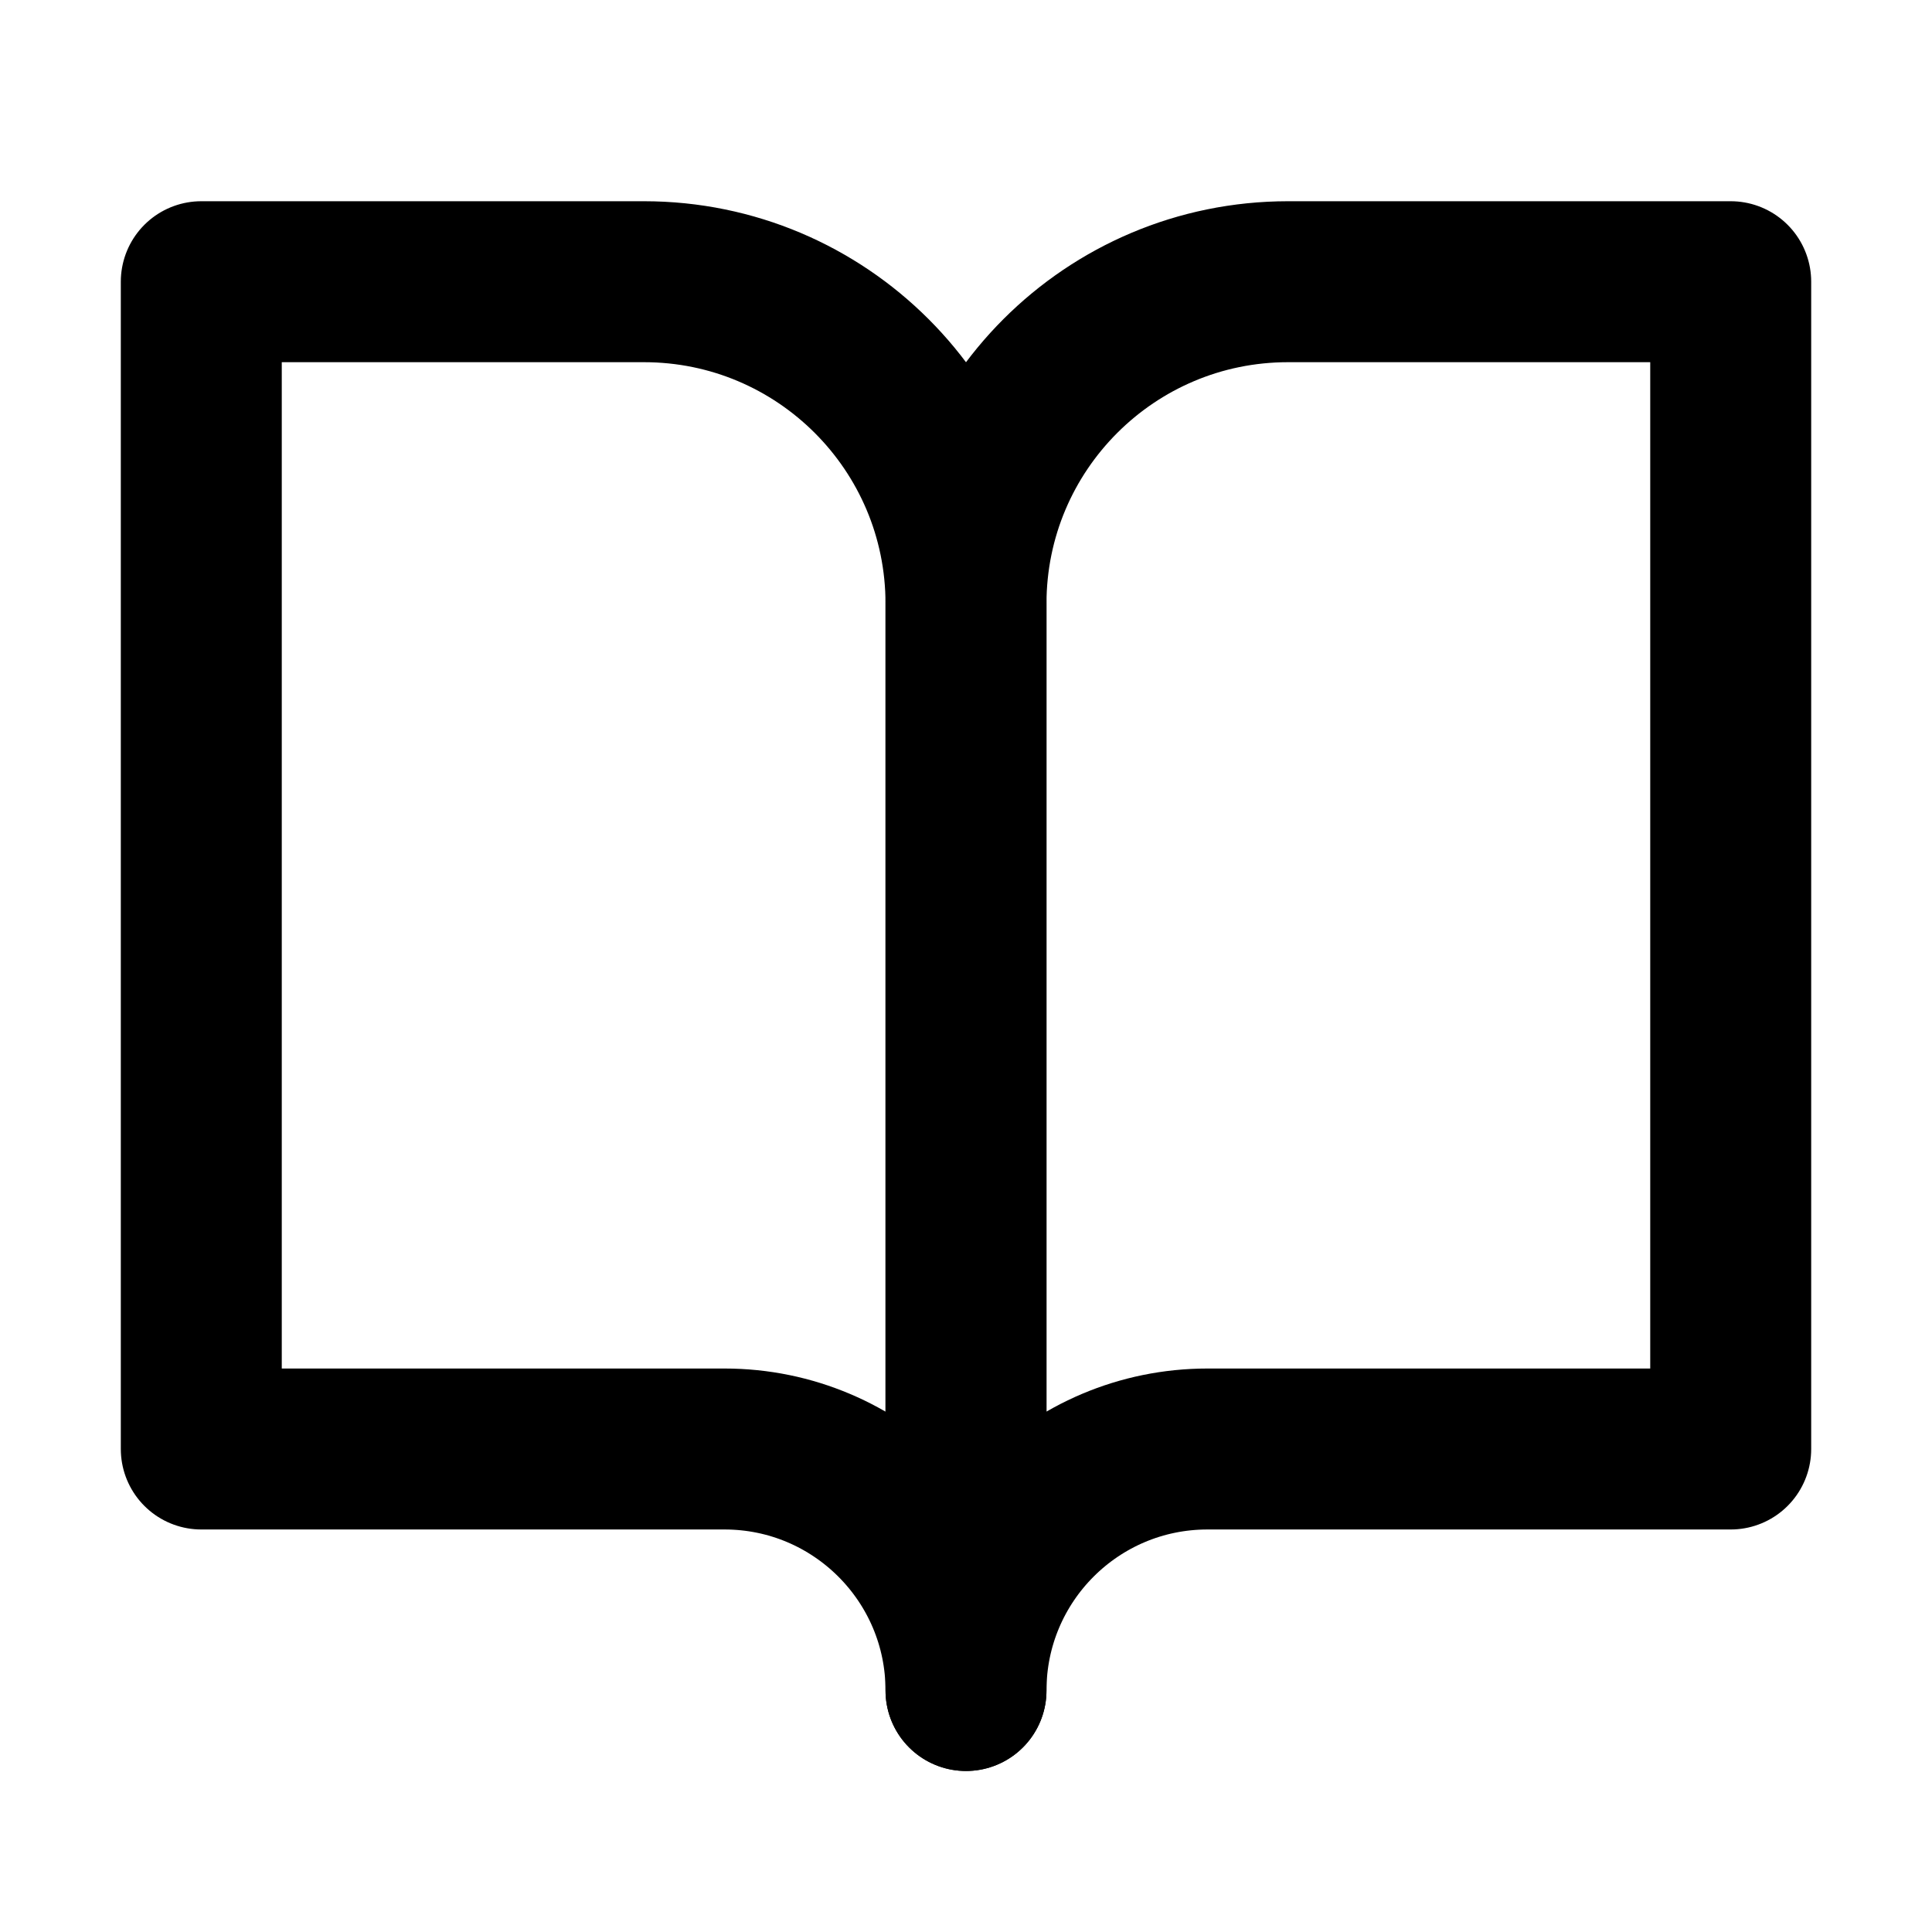<svg width="16" height="16" viewBox="0 0 16 16" fill="none" xmlns="http://www.w3.org/2000/svg">
<path d="M1.667 2.333H5.333C6.806 2.333 8 3.527 8 5V14C8 12.895 7.104 12 6 12H1.667V2.333Z" stroke="black" stroke-width="1.333" stroke-linejoin="round"/>
<path d="M14.333 2.333H10.667C9.194 2.333 8 3.527 8 5V14C8 12.895 8.895 12 10 12H14.333V2.333Z" stroke="black" stroke-width="1.333" stroke-linejoin="round"/>
</svg>
